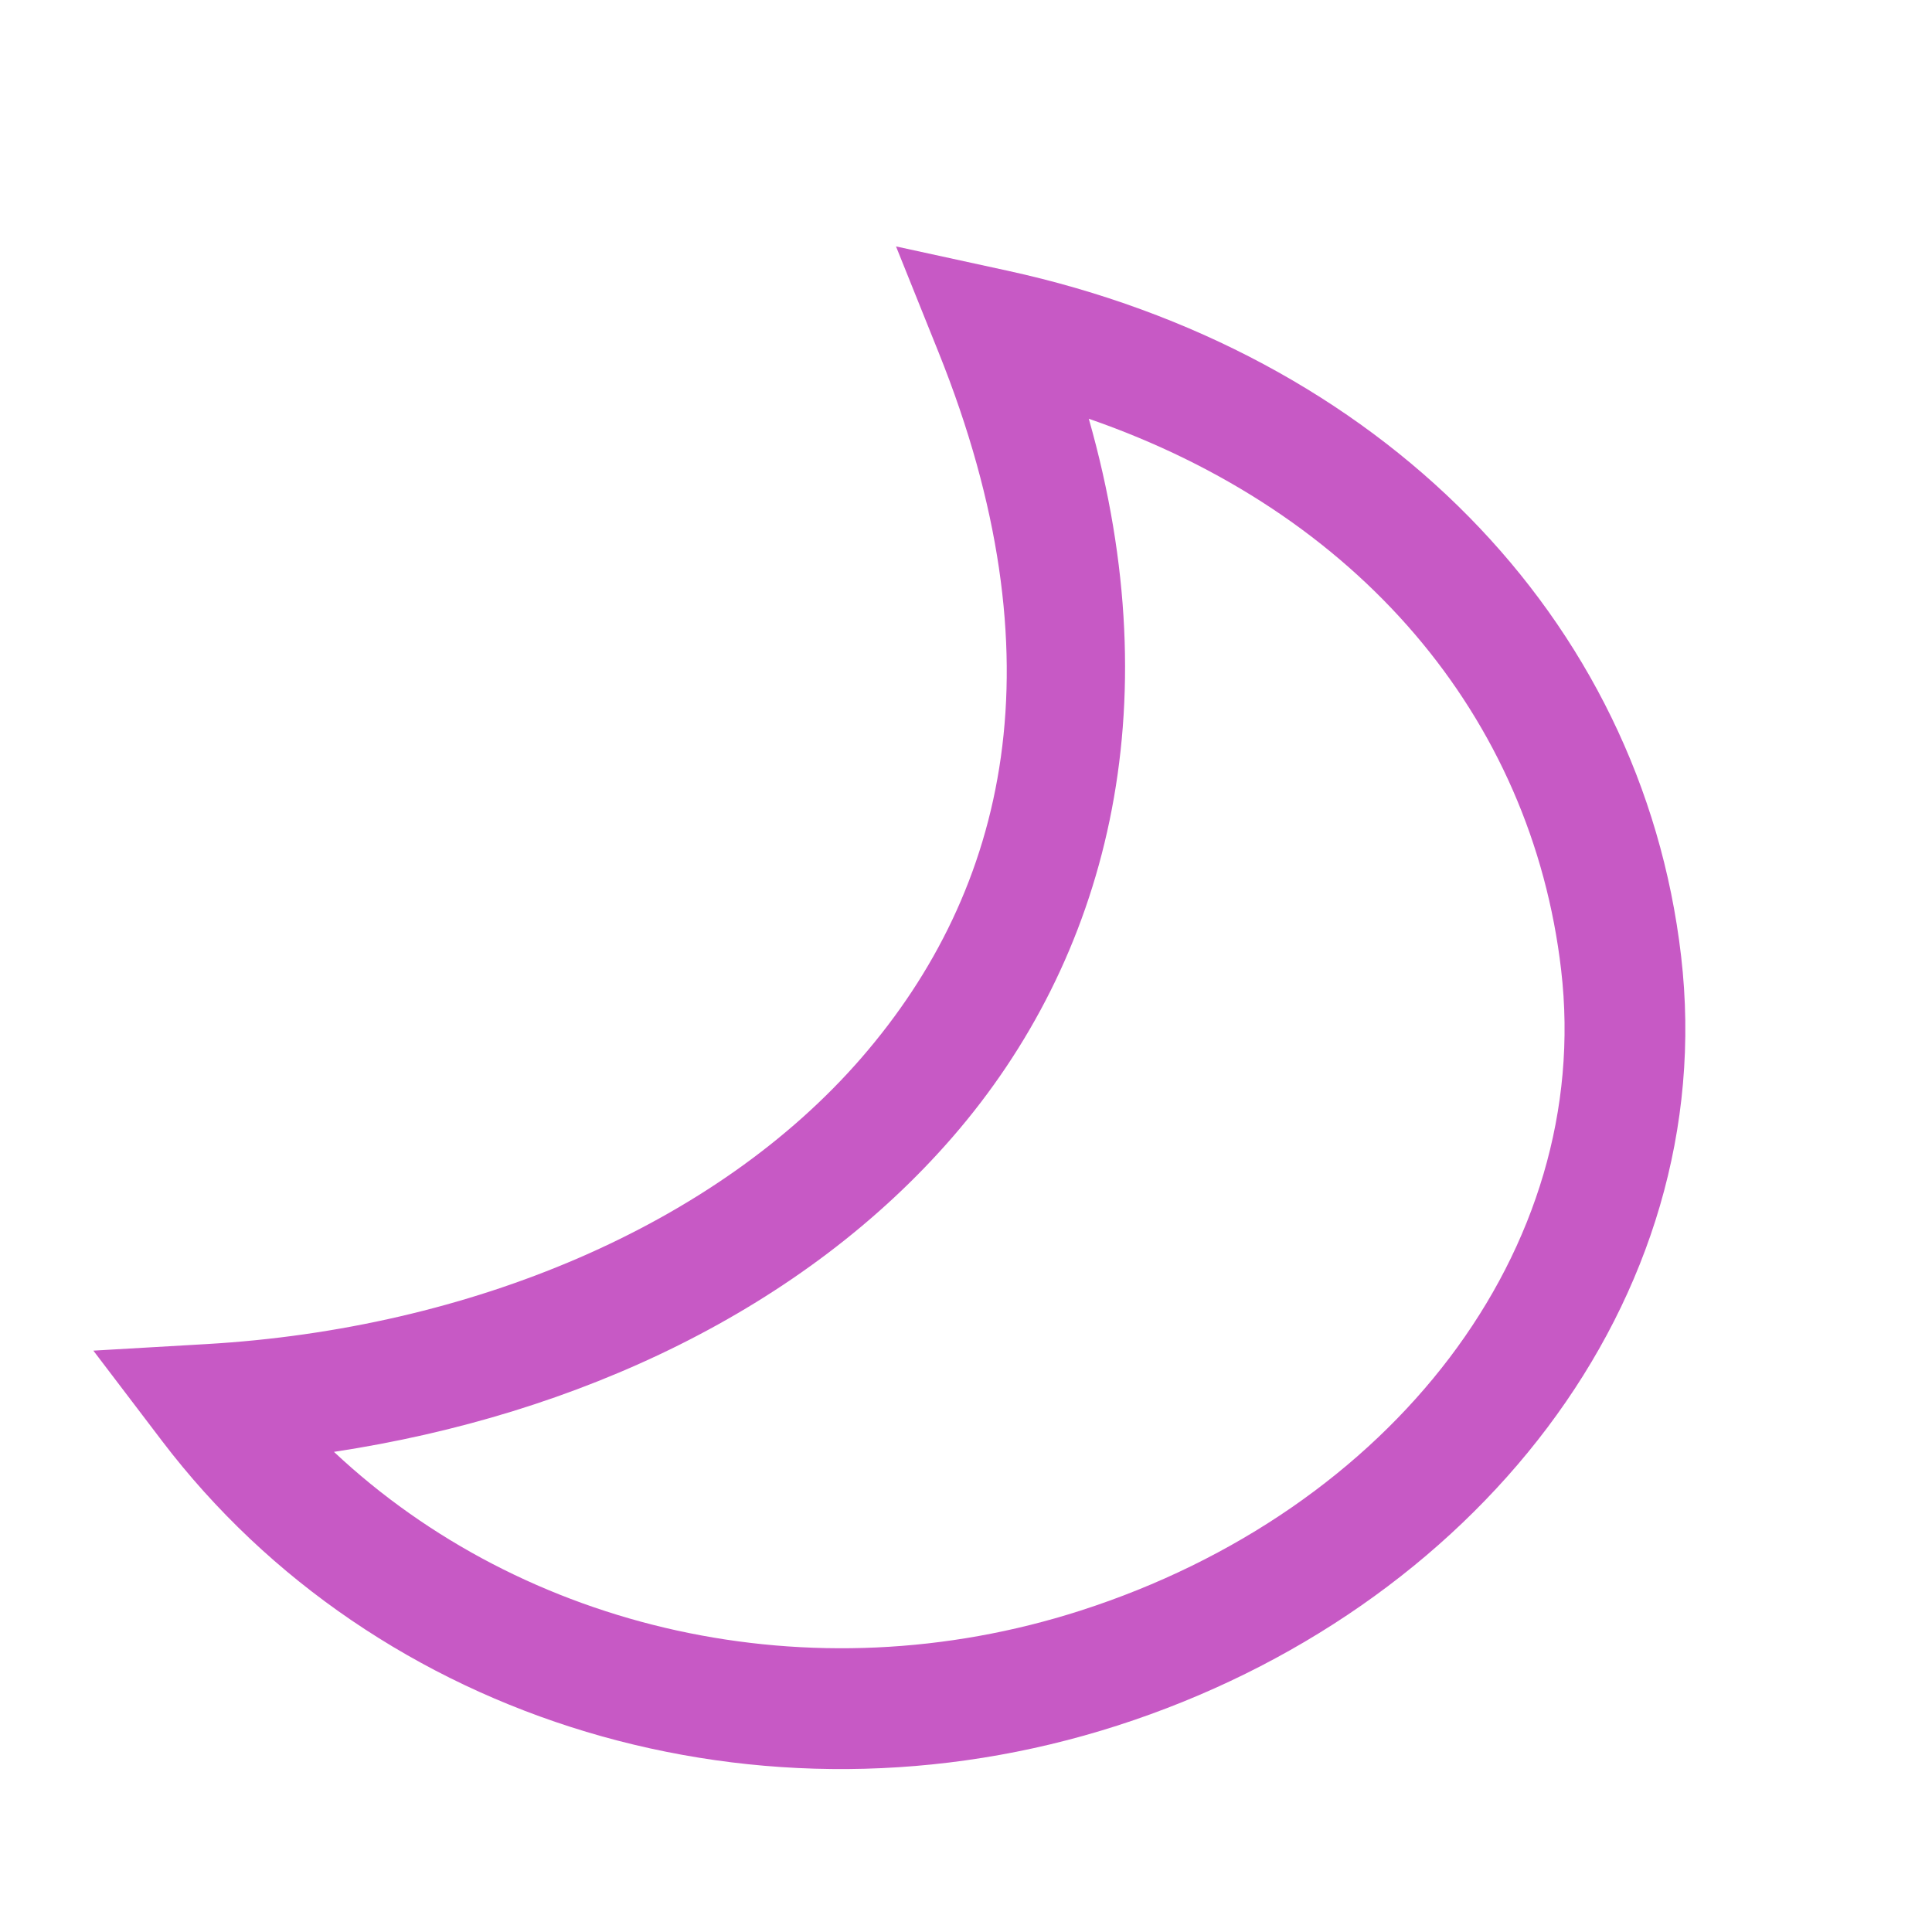 <?xml version="1.0" encoding="UTF-8" standalone="no"?>
<svg
   id="svg4562"
   xml:space="preserve"
   enable-background="new 0 0 1024.00 1024.00"
   viewBox="0 0 1024.00 1024.00"
   height="1024"
   width="1024"
   version="1.1"
   xmlns="http://www.w3.org/2000/svg"
   xmlns:svg="http://www.w3.org/2000/svg"
   xmlns:rdf="http://www.w3.org/1999/02/22-rdf-syntax-ns#"
   xmlns:cc="http://creativecommons.org/ns#"
   xmlns:dc="http://purl.org/dc/elements/1.1/"><defs
   id="defs4566"><linearGradient
     id="linearGradient5239"><stop
       style="stop-color:#41e7d0;stop-opacity:1;"
       offset="0"
       id="stop5237" /></linearGradient></defs>
	
	
<path
   style="color:#000000;fill:#c759c5;stroke-miterlimit:4.3;-inkscape-stroke:none"
   d="m 474.904,130.604 22.529,56.062 c 65.322,162.552 36.414,284.803 -40.74,373.873 -77.155,89.07 -207.505,143.741 -347.215,151.846 l -59.996,3.48 36.379,47.838 C 199.423,913.033 403.359,975.338 592.314,914.568 780.579,854.021 912.295,689.612 891.016,506.734 870.106,327.038 730.699,186.343 533.939,143.467 Z m 102.176,91.342 C 719.798,271.327 811.809,379.772 827.443,514.131 844.694,662.383 737.434,800.668 572.721,853.641 429.455,899.716 277.399,863.771 177.008,769.518 306.768,749.863 426.134,693.568 505.068,602.443 586.572,508.352 621.026,376.255 577.08,221.945 Z"
   id="path3891" /></svg>
